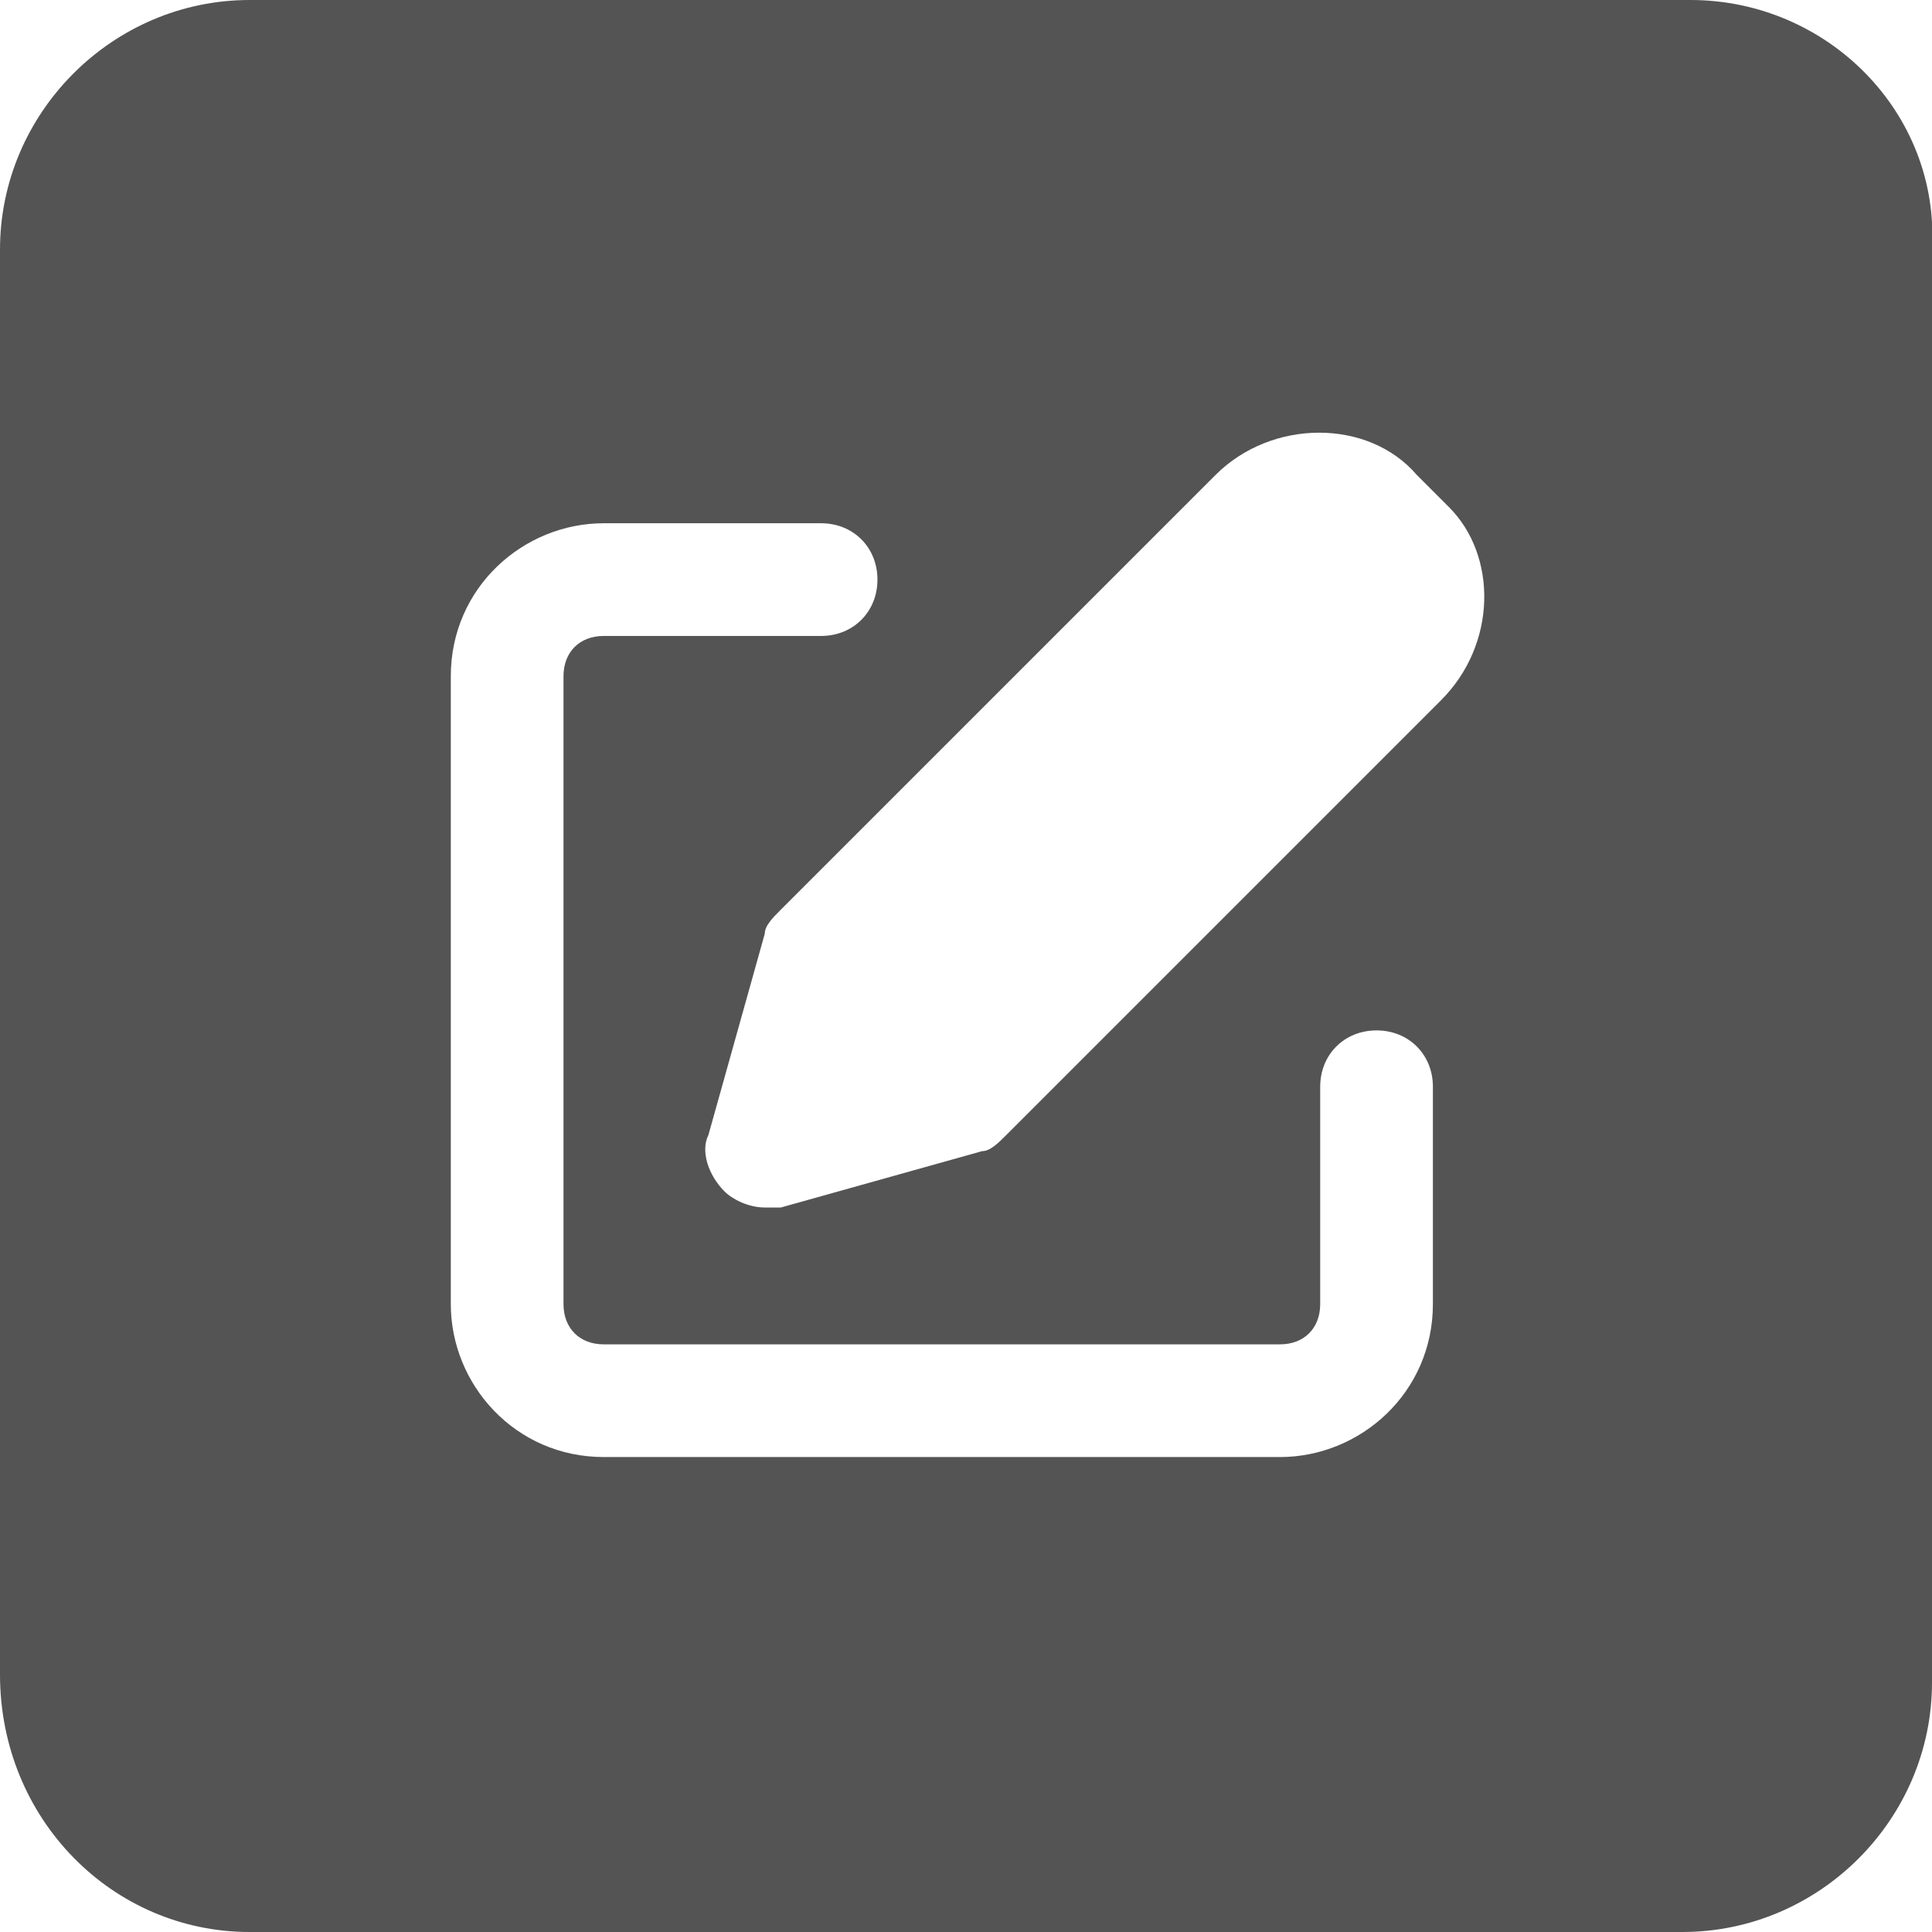 <?xml version="1.0" encoding="utf-8"?>
<!-- Generator: Adobe Illustrator 23.1.0, SVG Export Plug-In . SVG Version: 6.00 Build 0)  -->
<svg version="1.1" id="Layer_1" xmlns="http://www.w3.org/2000/svg" xmlns:xlink="http://www.w3.org/1999/xlink" x="0px" y="0px"
	 viewBox="0 0 24 24" style="enable-background:new 0 0 24 24;" xml:space="preserve">
<style type="text/css">
	.st0{fill:#545454;}
</style>
<path class="st0" d="M21,0H3.1C1.4,0,0,1.4,0,3.1v17.7C0,22.6,1.4,24,3.1,24h17.8c1.7,0,3.1-1.4,3.1-3.1V3.1C24.1,1.4,22.7,0,21,0z
	 M17.8,16.2c0,1.1-0.9,1.9-1.9,1.9H7.5c-1.1,0-1.9-0.9-1.9-1.9V8.4c0-1.1,0.9-1.9,1.9-1.9h2.7c0.4,0,0.7,0.3,0.7,0.7
	c0,0.4-0.3,0.7-0.7,0.7H7.5C7.2,7.9,7,8.1,7,8.4v7.8c0,0.3,0.2,0.5,0.5,0.5h8.4c0.3,0,0.5-0.2,0.5-0.5v-2.7c0-0.4,0.3-0.7,0.7-0.7
	c0.4,0,0.7,0.3,0.7,0.7V16.2z M17.9,8.7l-5.4,5.4c-0.1,0.1-0.2,0.2-0.3,0.2L9.7,15H9.5c-0.2,0-0.4-0.1-0.5-0.2
	c-0.2-0.2-0.3-0.5-0.2-0.7l0.7-2.5c0-0.1,0.1-0.2,0.2-0.3l5.4-5.4c0.7-0.7,1.9-0.7,2.5,0L18,6.3C18.6,6.9,18.6,8,17.9,8.7z"/>
</svg>

